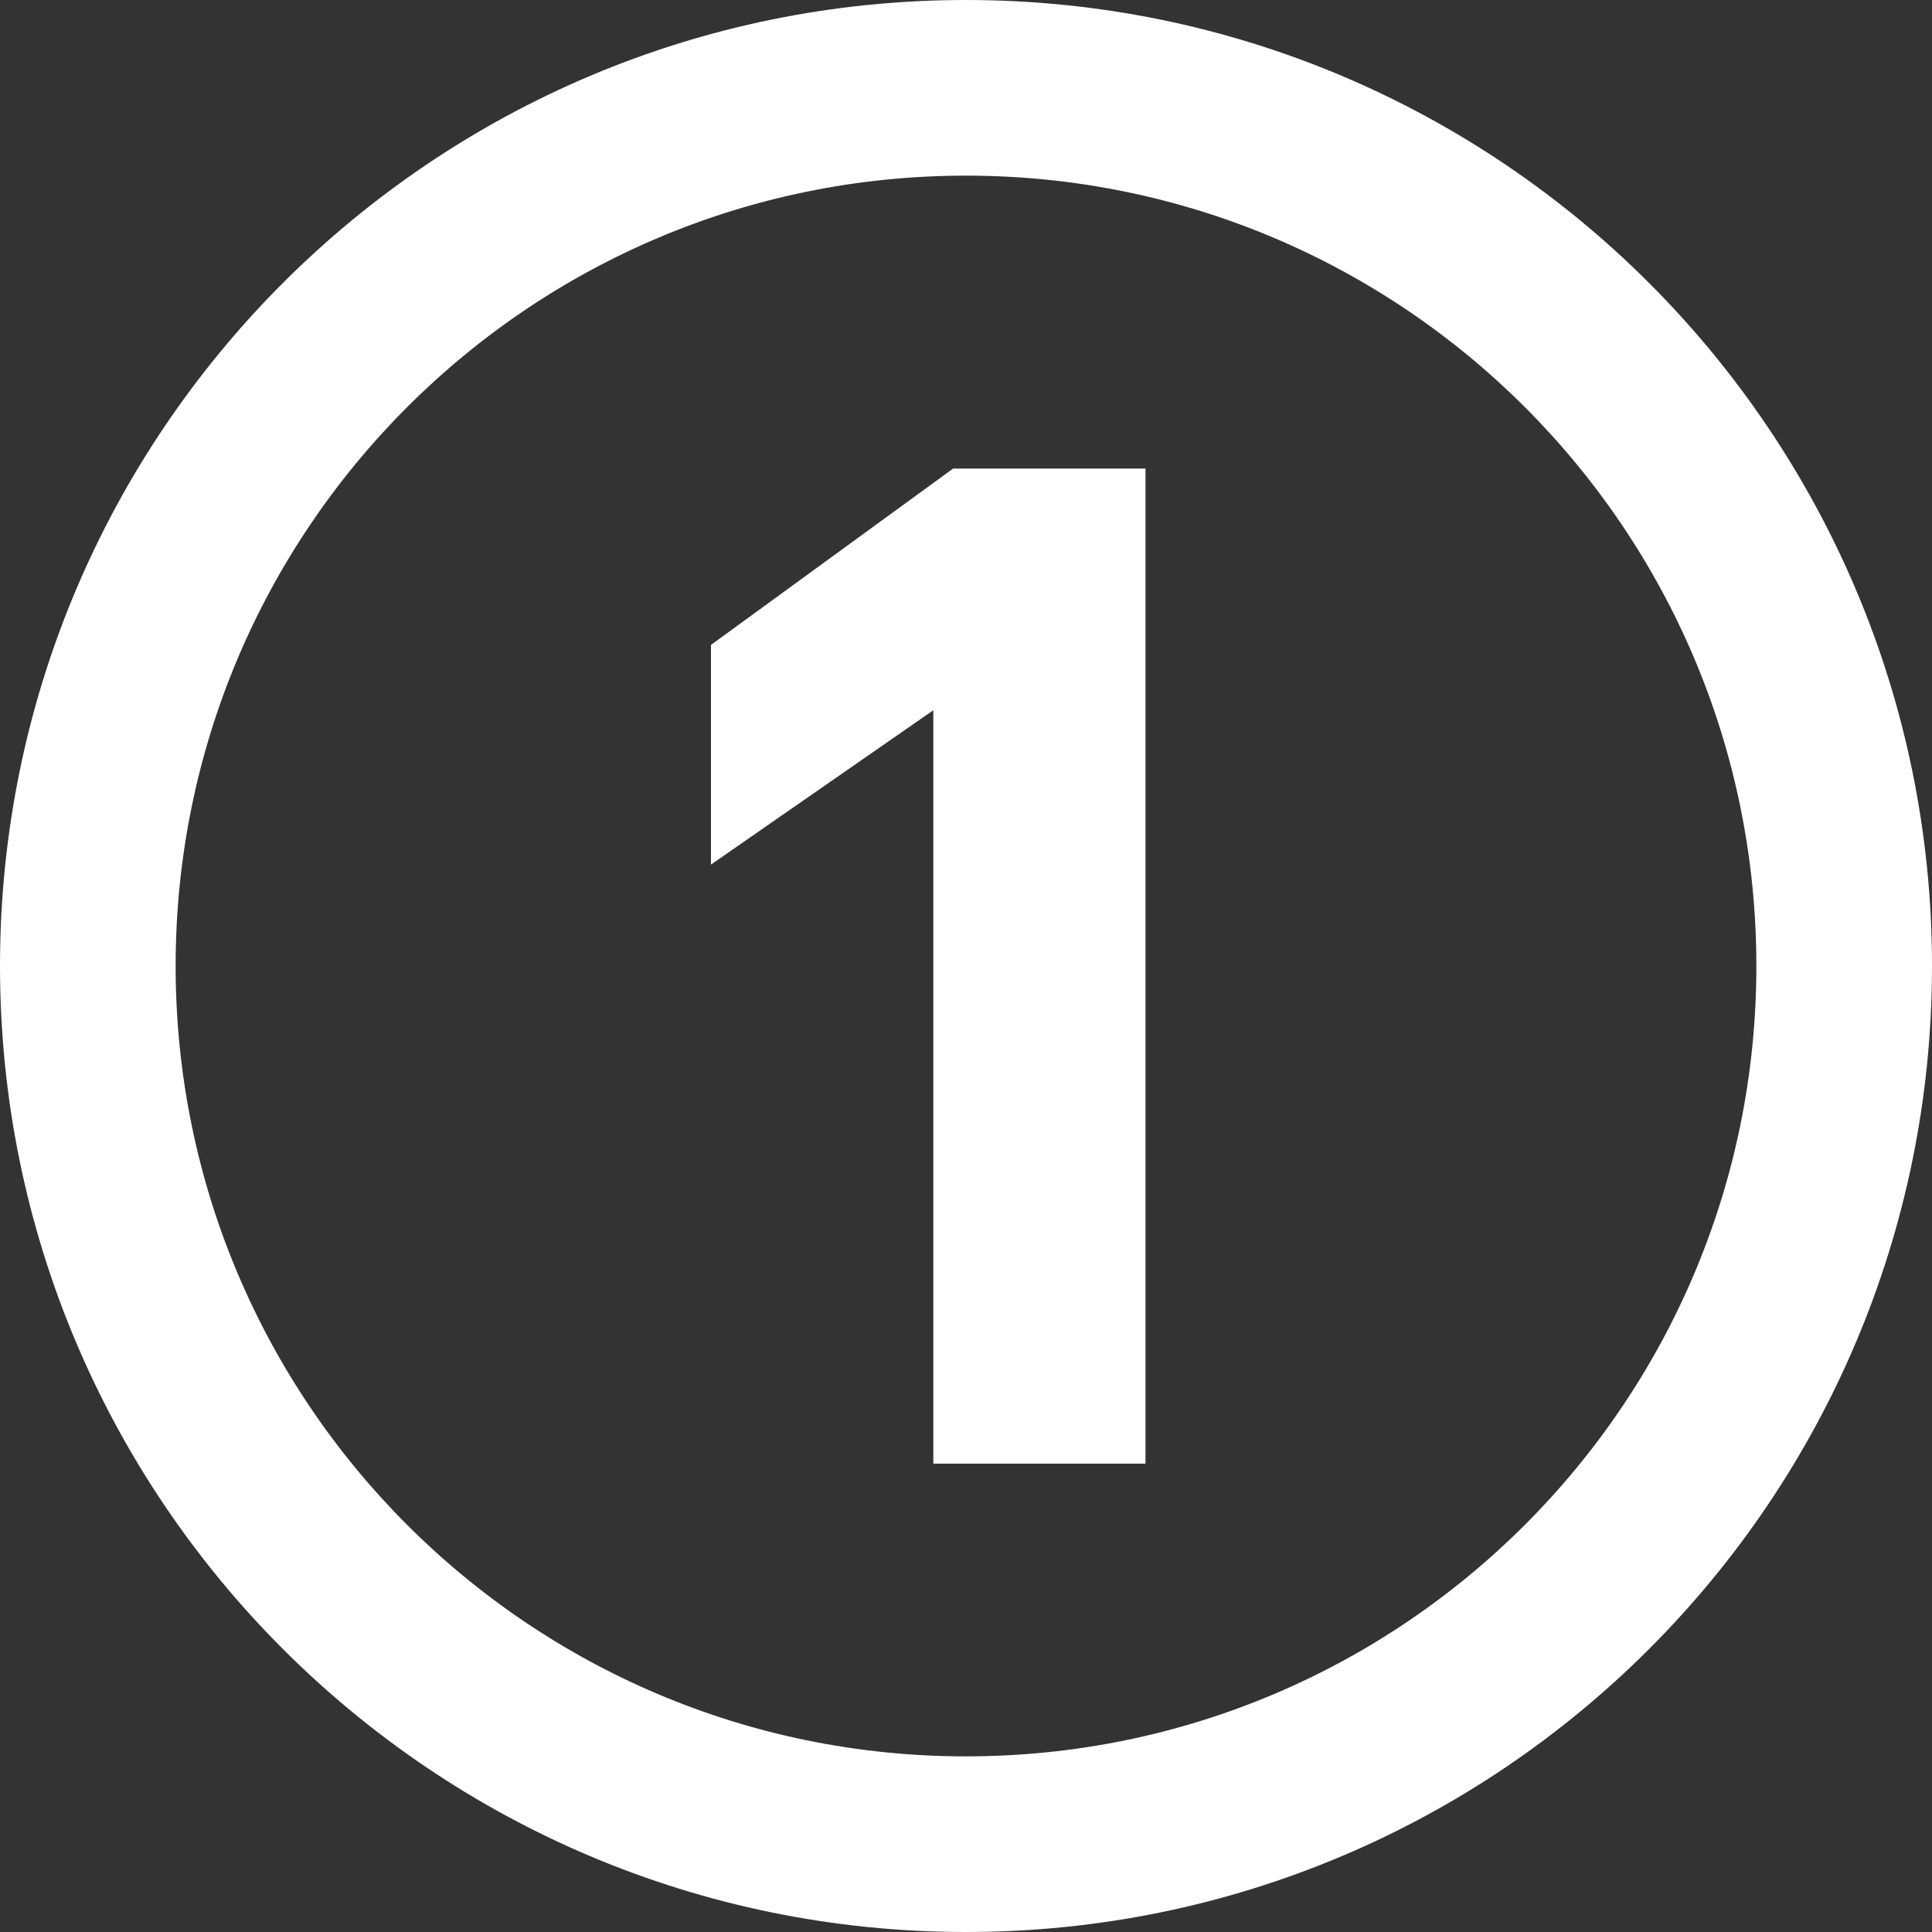 <svg xmlns="http://www.w3.org/2000/svg" width="16.5" height="16.5" fill="currentColor" class="bi bi-1-circle"><rect width="100%" height="100%" fill="#333333" stroke="none"/><path d="M1.25 8.25c0 3.866 3.134 7 7 7 3.866 0 7-3.134 7-7 0-3.866-3.134-7-7-7-3.866 0-7 3.134-7 7m15 0c0 4.418-3.582 8-8 8-4.418 0-8-3.582-8-8C.25 3.832 3.832.25 8.25.25c4.418 0 8 3.582 8 8m-6.717-3.998v7.998H8.221V5.588l-1.899 1.318v-1.271l1.899-1.383z" style="fill:#fff;fill-opacity:1;stroke:#fff;stroke-width:.5;stroke-dasharray:none;stroke-opacity:1"/></svg>
